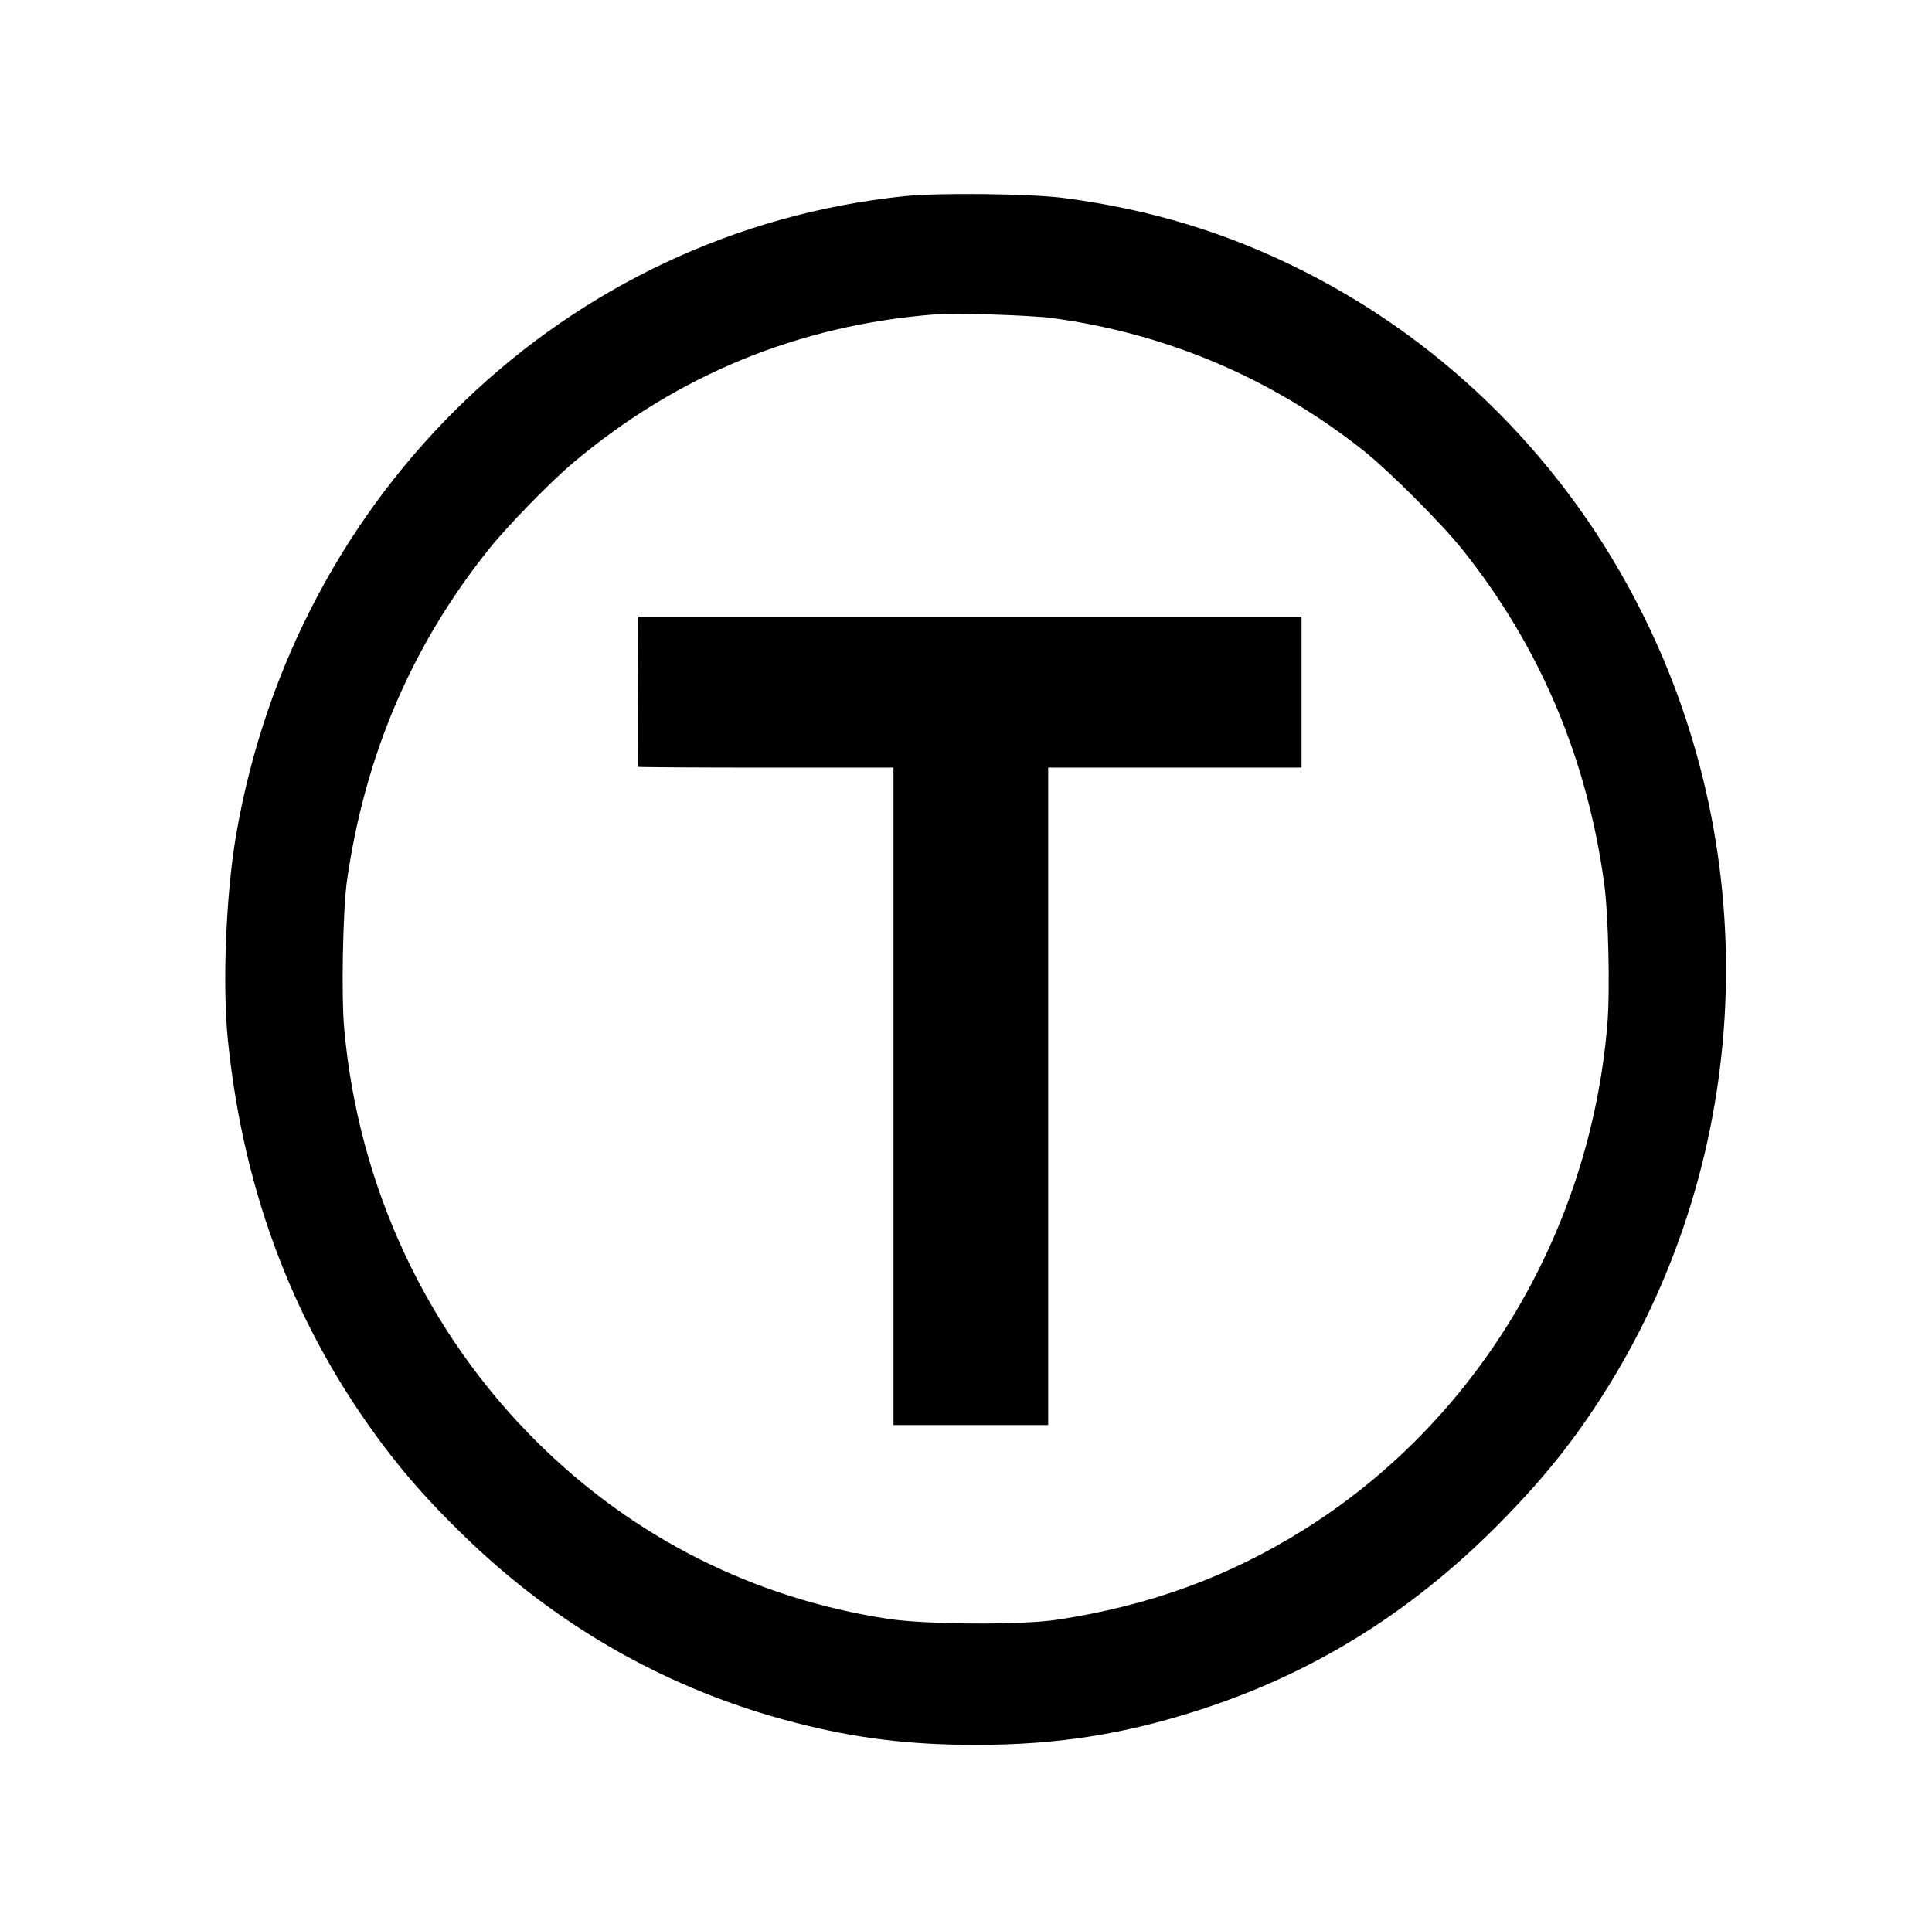 <?xml version="1.0" standalone="no"?>
<!DOCTYPE svg PUBLIC "-//W3C//DTD SVG 20010904//EN"
 "http://www.w3.org/TR/2001/REC-SVG-20010904/DTD/svg10.dtd">
<svg version="1.0" xmlns="http://www.w3.org/2000/svg"
 width="999pt" height="988pt" viewBox="0 0 999 988"
 preserveAspectRatio="xMidYMid meet">

<g transform="translate(0,988) scale(0.1,-0.1)"
fill="#000000" stroke="none">
<path d="M4675 8865 c-1745 -181 -3150 -1527 -3455 -3308 -52 -308 -71 -777
-41 -1062 82 -795 350 -1491 810 -2100 116 -153 234 -286 402 -450 489 -478
1070 -807 1724 -975 311 -80 587 -114 930 -114 420 0 764 54 1155 180 582 187
1086 498 1536 948 243 244 408 450 577 721 747 1202 815 2735 177 4007 -384
767 -996 1385 -1748 1765 -392 198 -791 320 -1242 379 -170 22 -648 28 -825 9z
m765 -630 c597 -80 1143 -314 1615 -689 132 -106 400 -374 509 -511 398 -499
643 -1077 731 -1725 22 -162 31 -554 16 -732 -91 -1077 -676 -2051 -1570
-2610 -388 -243 -799 -393 -1276 -465 -188 -28 -678 -25 -875 5 -694 107
-1313 419 -1811 912 -573 568 -925 1321 -999 2138 -16 171 -7 615 14 767 93
648 333 1211 730 1710 99 124 321 352 441 453 540 454 1167 711 1870 766 104
8 495 -4 605 -19z"/>
<path d="M3298 6304 c-2 -212 -1 -388 1 -390 2 -2 301 -4 663 -4 l658 0 0
-1700 0 -1700 400 0 400 0 0 1700 0 1700 655 0 655 0 0 390 0 390 -1715 0
-1715 0 -2 -386z"/>
</g>
</svg>
